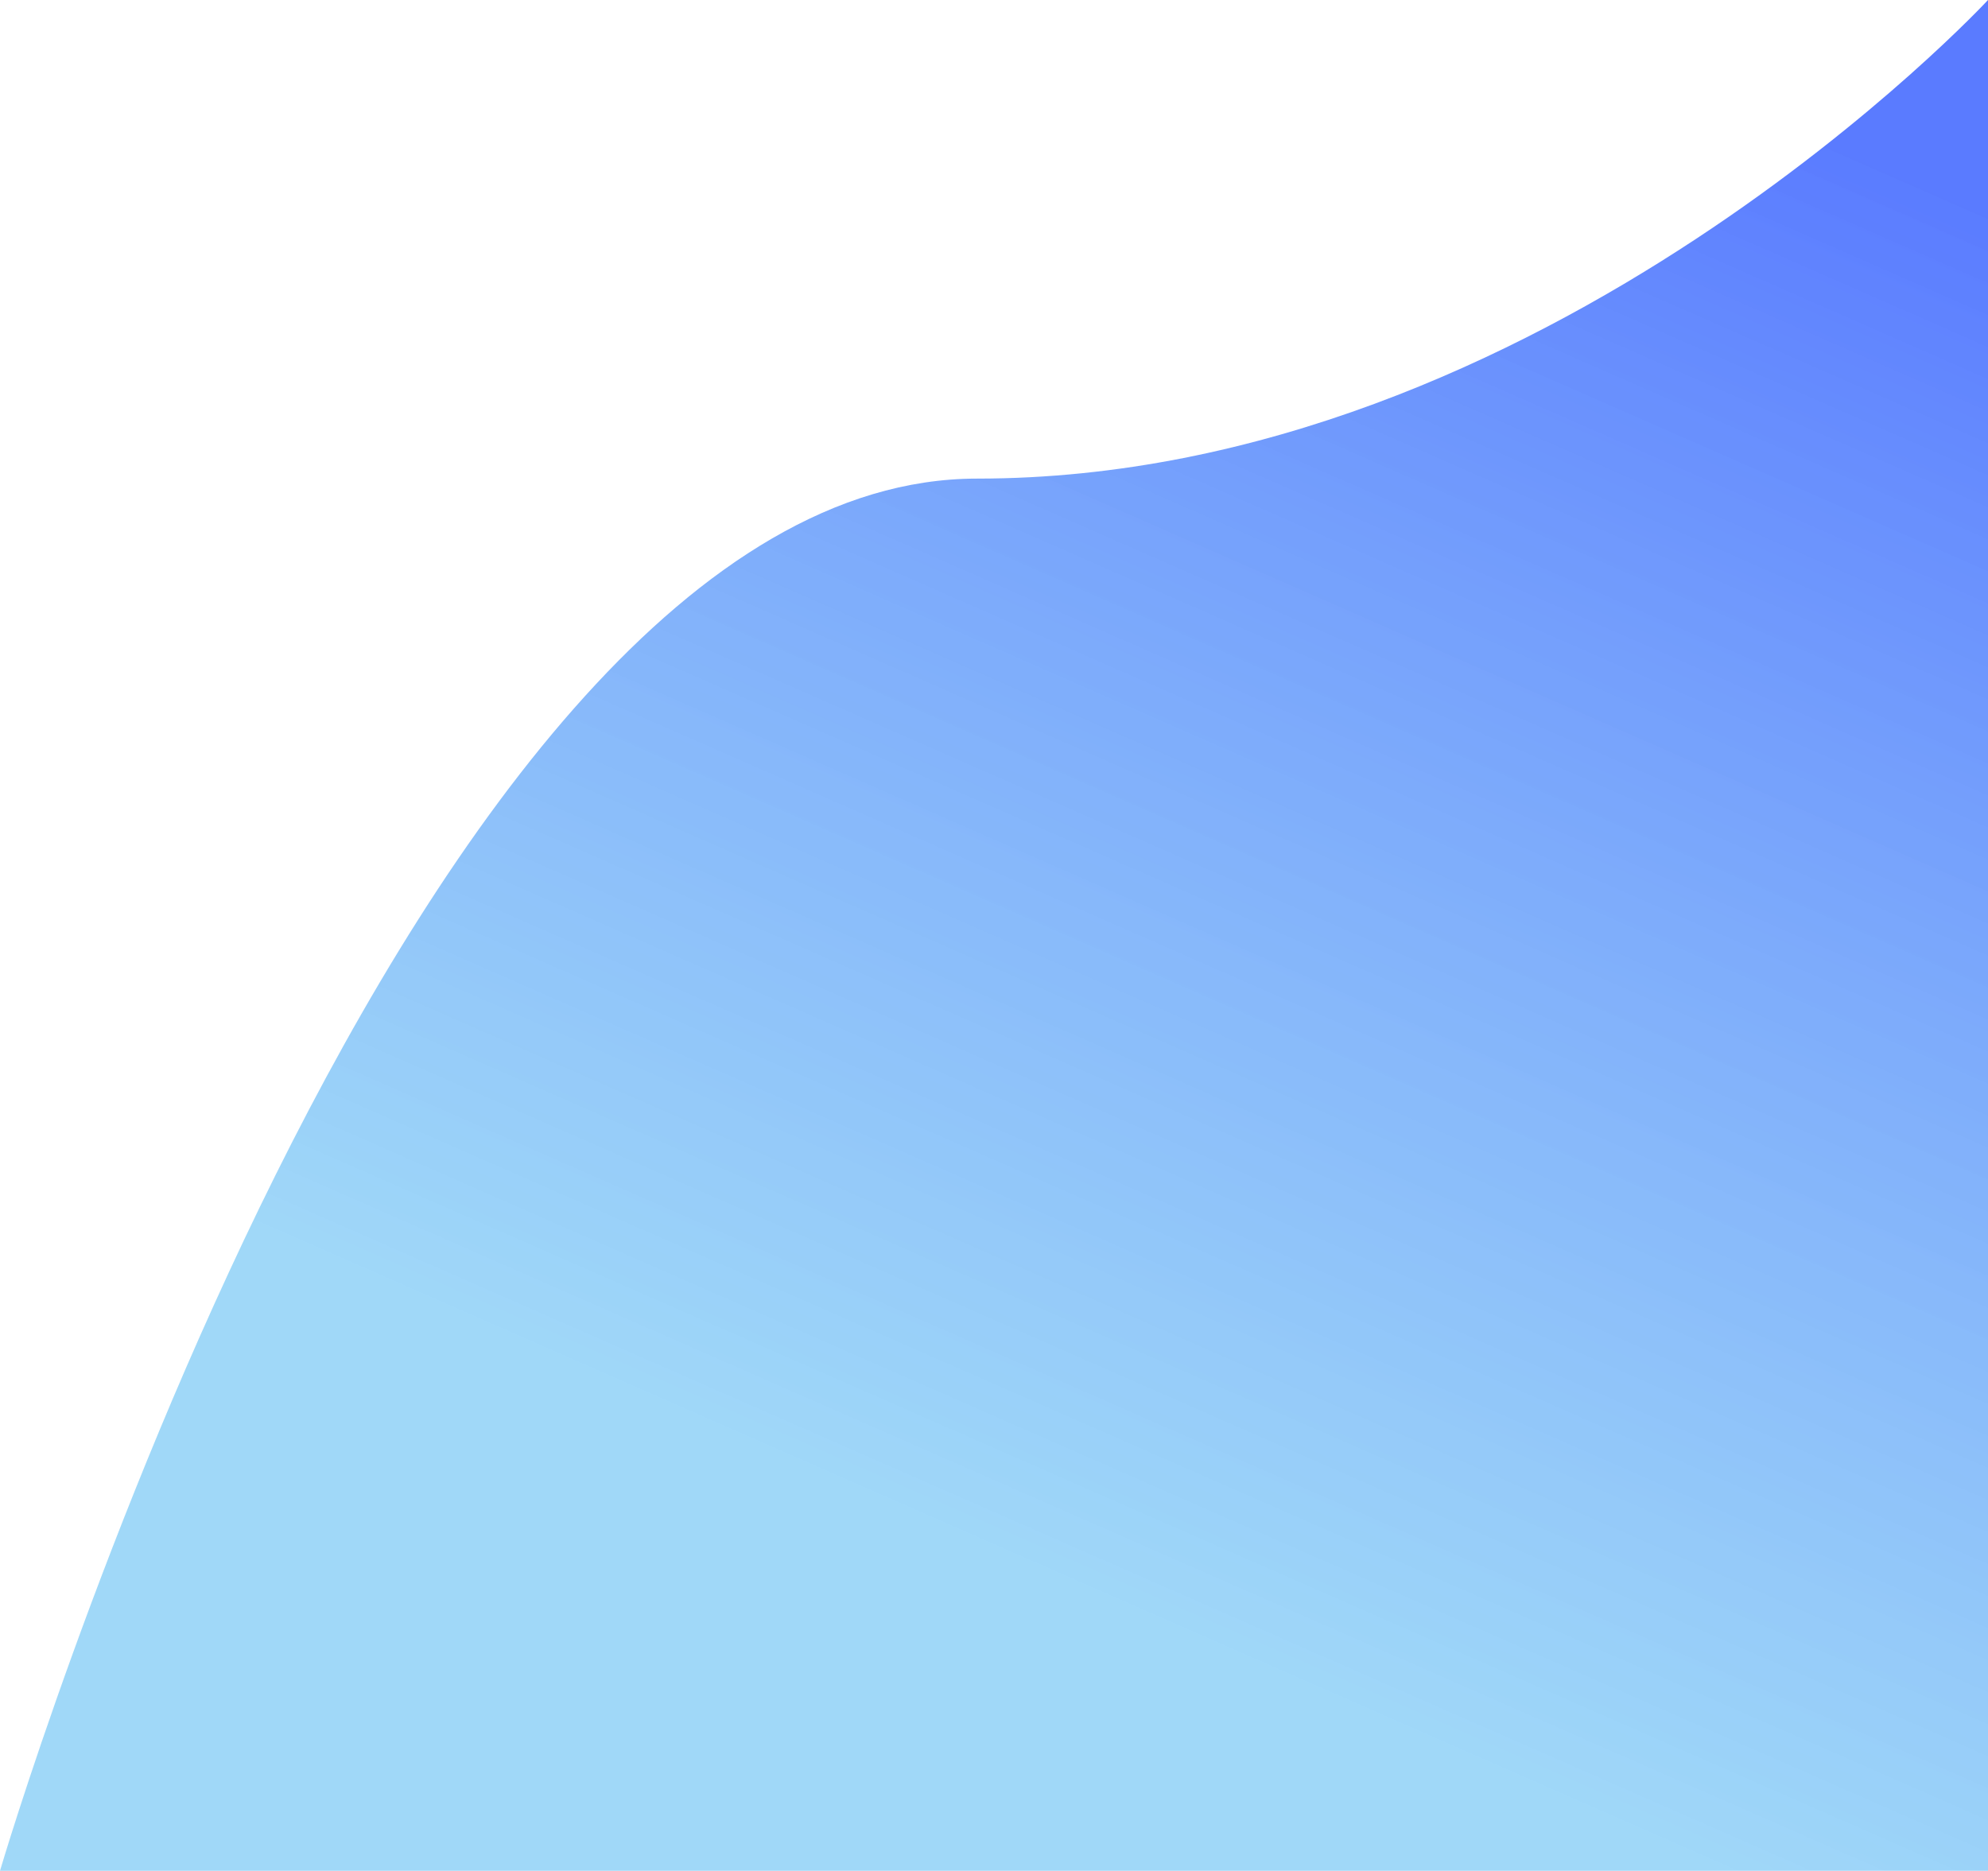 <svg xmlns="http://www.w3.org/2000/svg" xmlns:xlink="http://www.w3.org/1999/xlink" viewBox="0 0 994.577 936">
  <defs>
    <style>
      .cls-1 {
        fill: url(#linear-gradient);
      }
    </style>
    <linearGradient id="linear-gradient" x1="0.923" y1="0.072" x2="0.55" y2="0.861" gradientUnits="objectBoundingBox">
      <stop offset="0" stop-color="#5a7bff"/>
      <stop offset="1" stop-color="#85cdf6" stop-opacity="0.78"/>
    </linearGradient>
  </defs>
  <path id="Path_5" data-name="Path 5" class="cls-1" d="M3910,144s-221.781,239.454-505.747,239.454S2915.423,1080,2915.423,1080H3910Z" transform="translate(-2915.423 -144)"/>
</svg>
